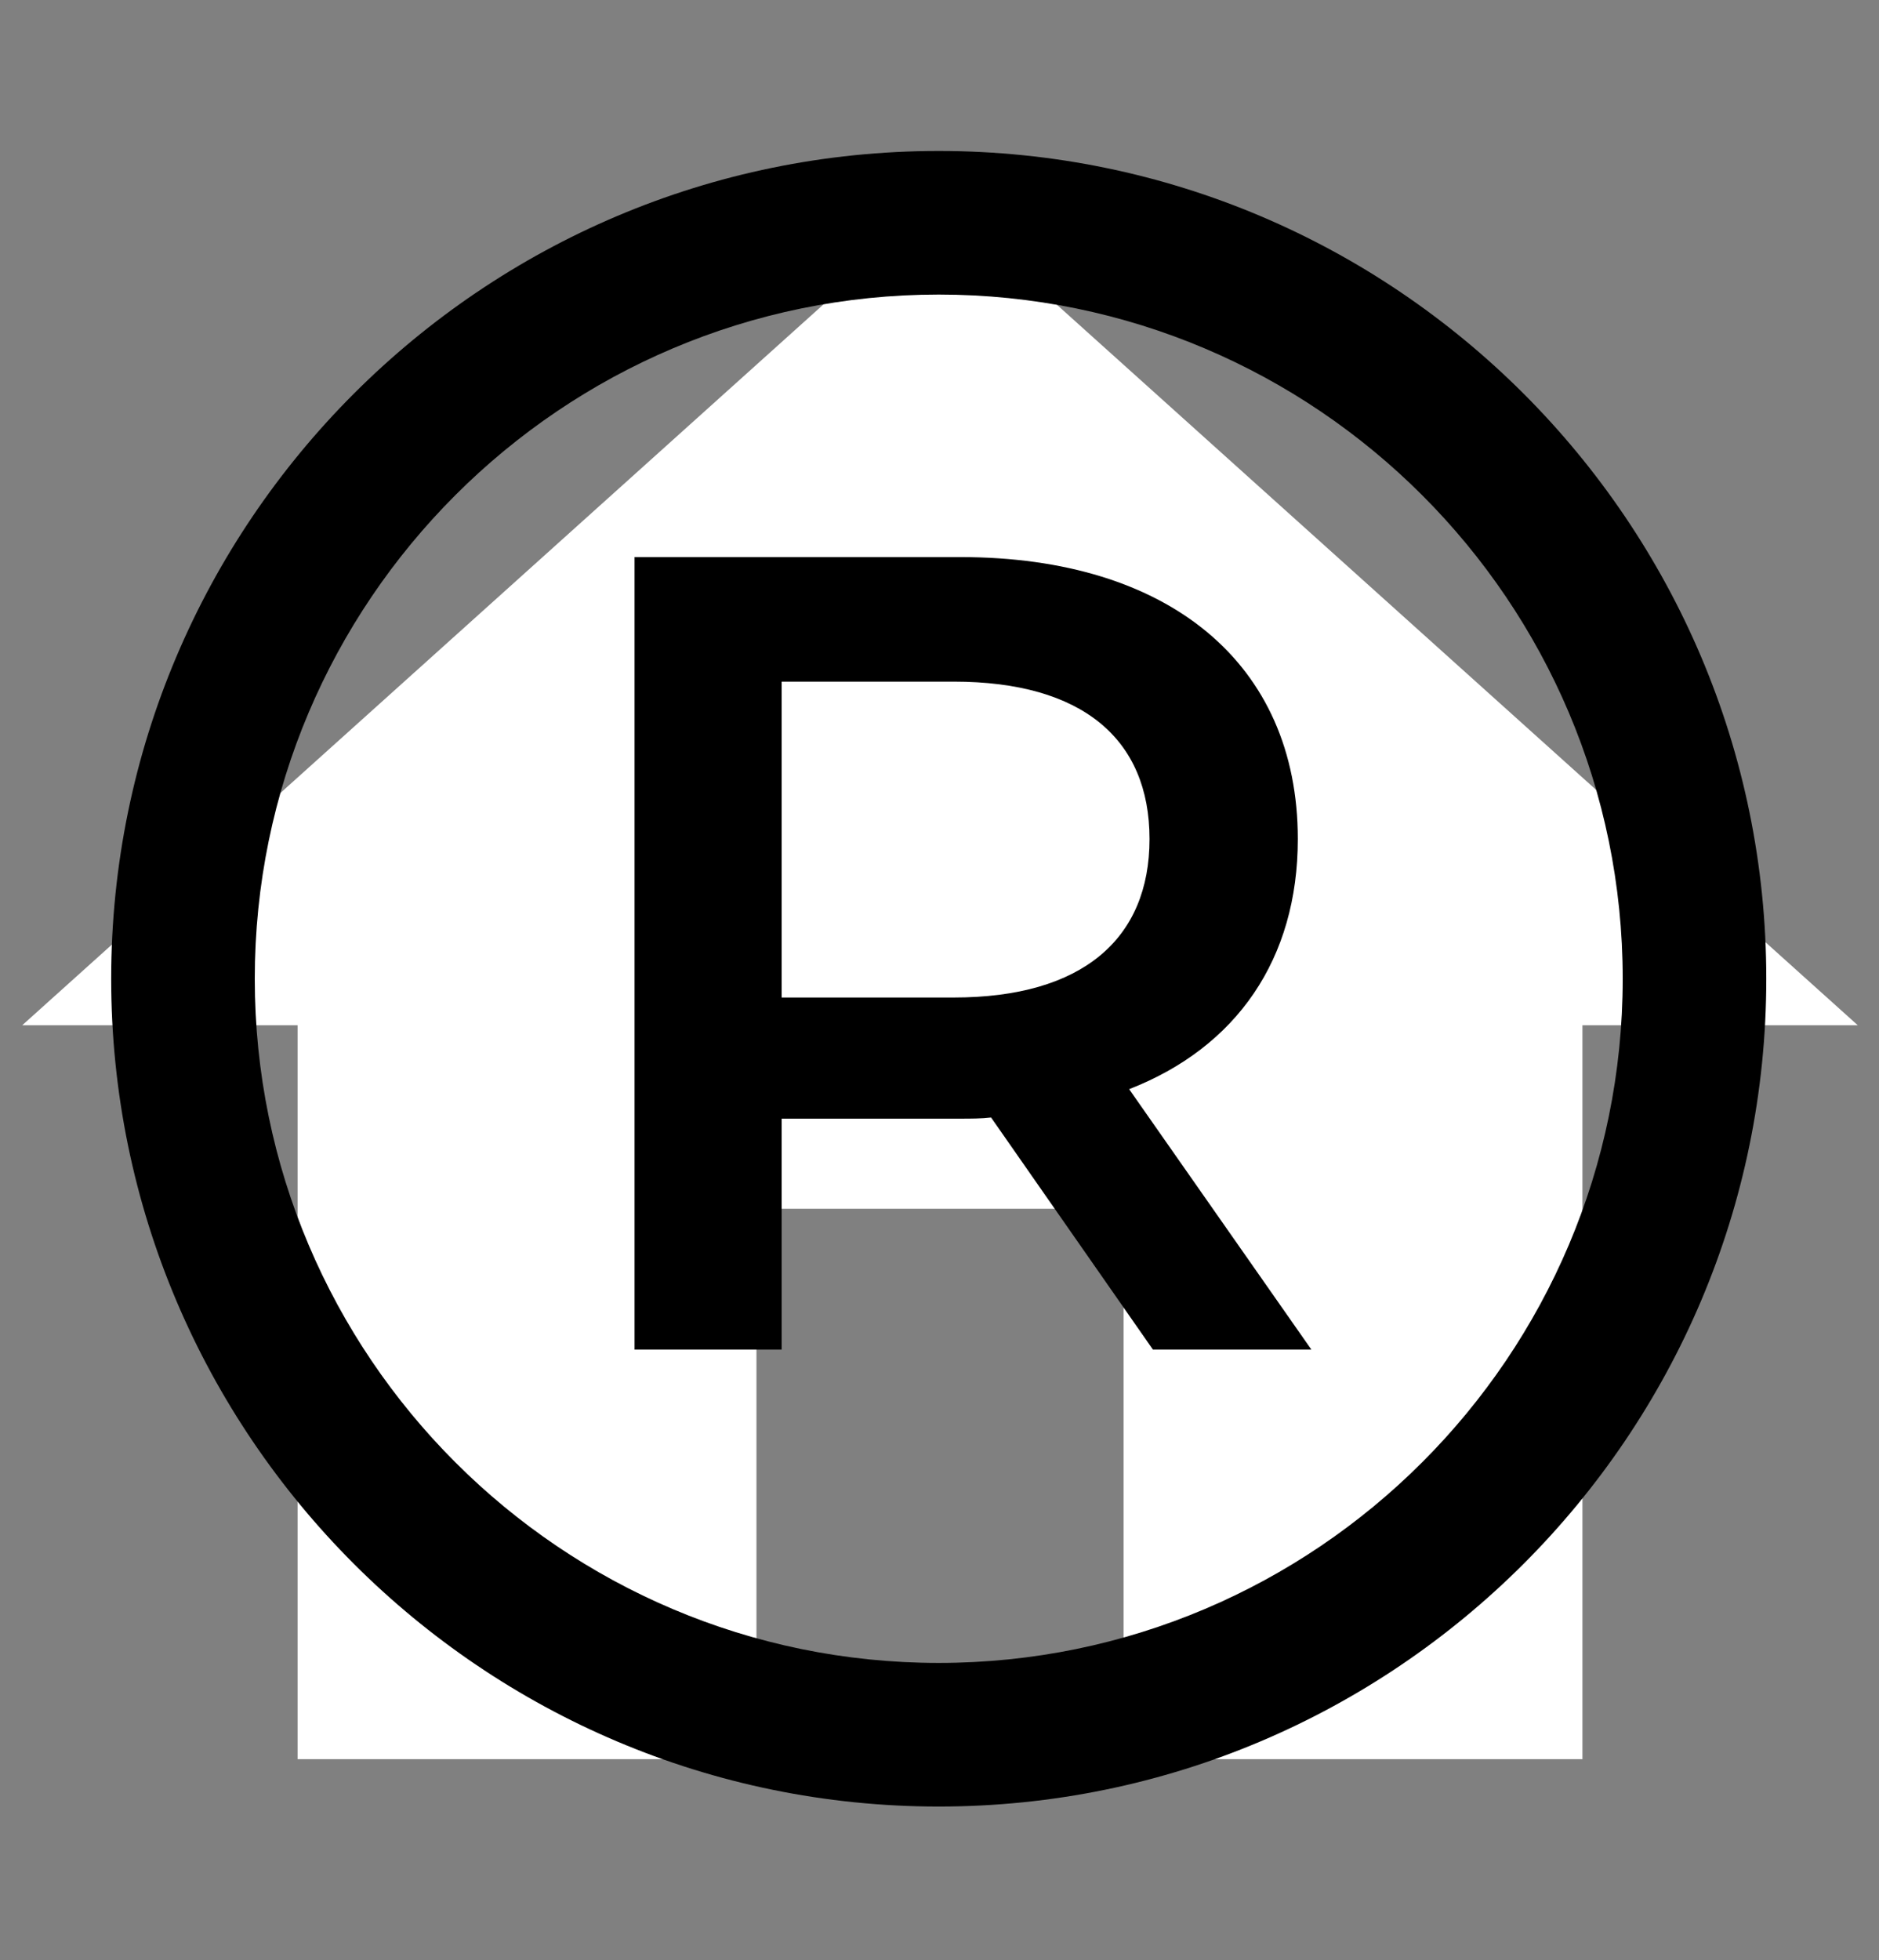 <svg xmlns="http://www.w3.org/2000/svg" xmlns:xlink="http://www.w3.org/1999/xlink" width="489" zoomAndPan="magnify" viewBox="0 0 366.75 382.5" height="510" preserveAspectRatio="xMidYMid meet" version="1.0"><rect x="0" y="0" width="366.75" height="382.5" fill="#808080" stroke="none"/><defs><clipPath id="ffb7fb8690"><path d="M 4.336 38.945 L 362.613 38.945 L 362.613 343.258 L 4.336 343.258 Z M 4.336 38.945 " clip-rule="nonzero"/></clipPath><clipPath id="fd7c57bf93"><path d="M 21.699 29.457 L 344.75 29.457 L 344.75 352.504 L 21.699 352.504 Z M 21.699 29.457 " clip-rule="nonzero"/></clipPath></defs><g clip-path="url(#ffb7fb8690)"><path fill="#ffffff" d="M 147.648 343.258 L 147.648 235.855 L 219.301 235.855 L 219.301 343.258 L 308.867 343.258 L 308.867 200.051 L 362.605 200.051 L 183.473 38.945 L 4.34 200.051 L 58.082 200.051 L 58.082 343.258 Z M 147.648 343.258 " fill-opacity="1" fill-rule="nonzero"/></g><path fill="#000000" d="M 186.148 194.641 L 152.57 194.641 L 152.57 133.004 L 186.148 133.004 C 211.336 133.004 224.367 144.27 224.367 163.715 C 224.367 183.148 211.336 194.641 186.148 194.641 Z M 253.312 163.715 C 253.312 129.469 228.125 108.703 187.477 108.703 L 123.855 108.703 L 123.855 263.344 L 152.57 263.344 L 152.57 218.277 L 187.477 218.277 C 189.465 218.277 191.453 218.277 193.441 218.051 L 225.035 263.344 L 255.961 263.344 L 220.391 212.527 C 241.379 204.355 253.312 187.125 253.312 163.715 " fill-opacity="1" fill-rule="nonzero"/><g clip-path="url(#fd7c57bf93)"><path fill="#000000" d="M 183.227 324.48 C 109.609 324.48 49.727 264.594 49.727 190.98 C 49.727 117.367 109.609 57.477 183.227 57.477 C 256.84 57.477 316.727 117.367 316.727 190.98 C 316.727 264.594 256.84 324.48 183.227 324.48 Z M 183.227 29.457 C 94.16 29.457 21.699 101.914 21.699 190.98 C 21.699 280.047 94.16 352.504 183.227 352.504 C 272.289 352.504 344.75 280.047 344.75 190.98 C 344.75 101.914 272.289 29.457 183.227 29.457 " fill-opacity="1" fill-rule="nonzero"/></g></svg>